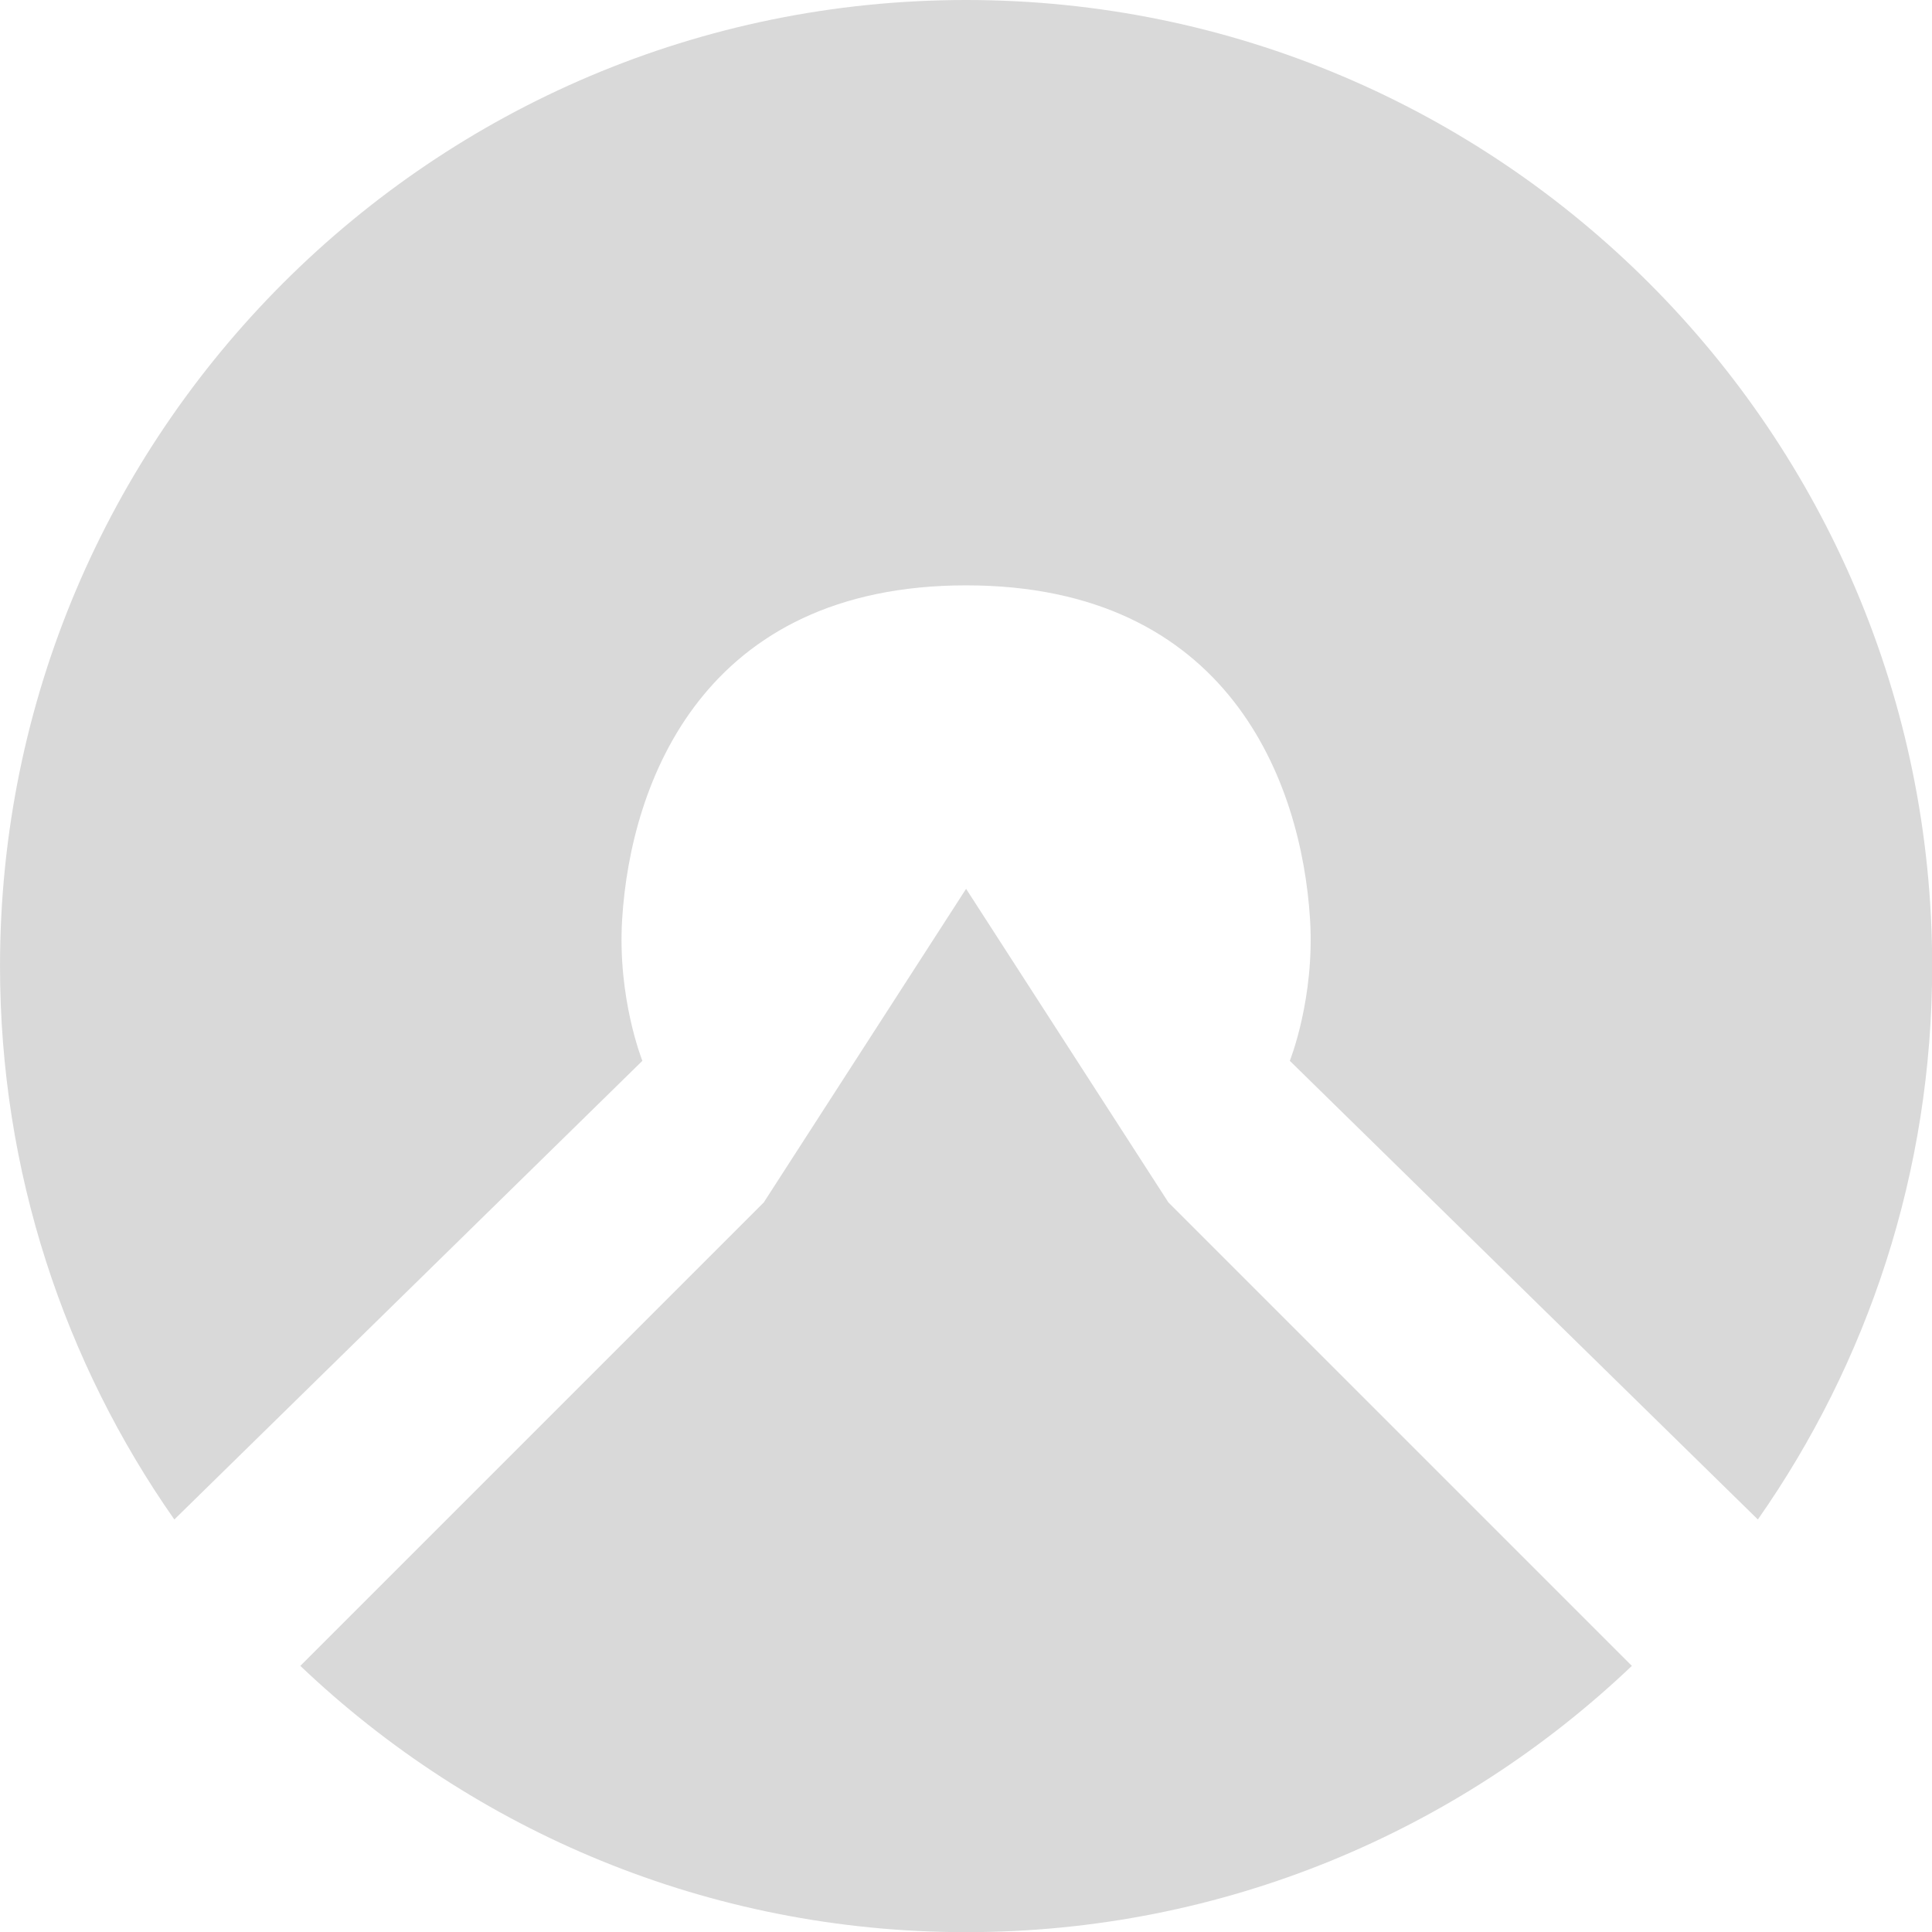 <?xml version="1.0" encoding="UTF-8" standalone="no"?>
<!DOCTYPE svg PUBLIC "-//W3C//DTD SVG 1.1//EN" "http://www.w3.org/Graphics/SVG/1.1/DTD/svg11.dtd">
<svg width="100%" height="100%" viewBox="0 0 120 120" version="1.1" xmlns="http://www.w3.org/2000/svg" xmlns:xlink="http://www.w3.org/1999/xlink" xml:space="preserve" xmlns:serif="http://www.serif.com/" style="fill-rule:evenodd;clip-rule:evenodd;stroke-linejoin:round;stroke-miterlimit:2;">
    <g transform="matrix(1.091,0,0,1.091,-6.545,-4.364)">
        <path d="M98.903,98.84C89.034,108.232 75.685,114 61,114C46.315,114 32.966,108.232 23.097,98.84L49.482,72.455L61,54.602L72.518,72.455L98.903,98.84Z" style="fill:rgb(217,217,217);"/>
    </g>
    <g transform="matrix(1.091,0,0,1.091,-6.545,-4.364)">
        <path d="M15.924,90.506C9.671,81.581 6,70.716 6,59C6,28.645 30.645,4 61,4C91.355,4 116,28.645 116,59C116,70.716 112.329,81.581 106.076,90.506L79.429,64.393C79.429,64.393 80.86,60.837 80.581,56.33C80.097,48.537 75.961,37.325 61,37.325C46.039,37.325 41.903,48.537 41.419,56.33C41.14,60.837 42.571,64.393 42.571,64.393L15.924,90.506Z" style="fill:rgb(217,217,217);"/>
    </g>
</svg>
